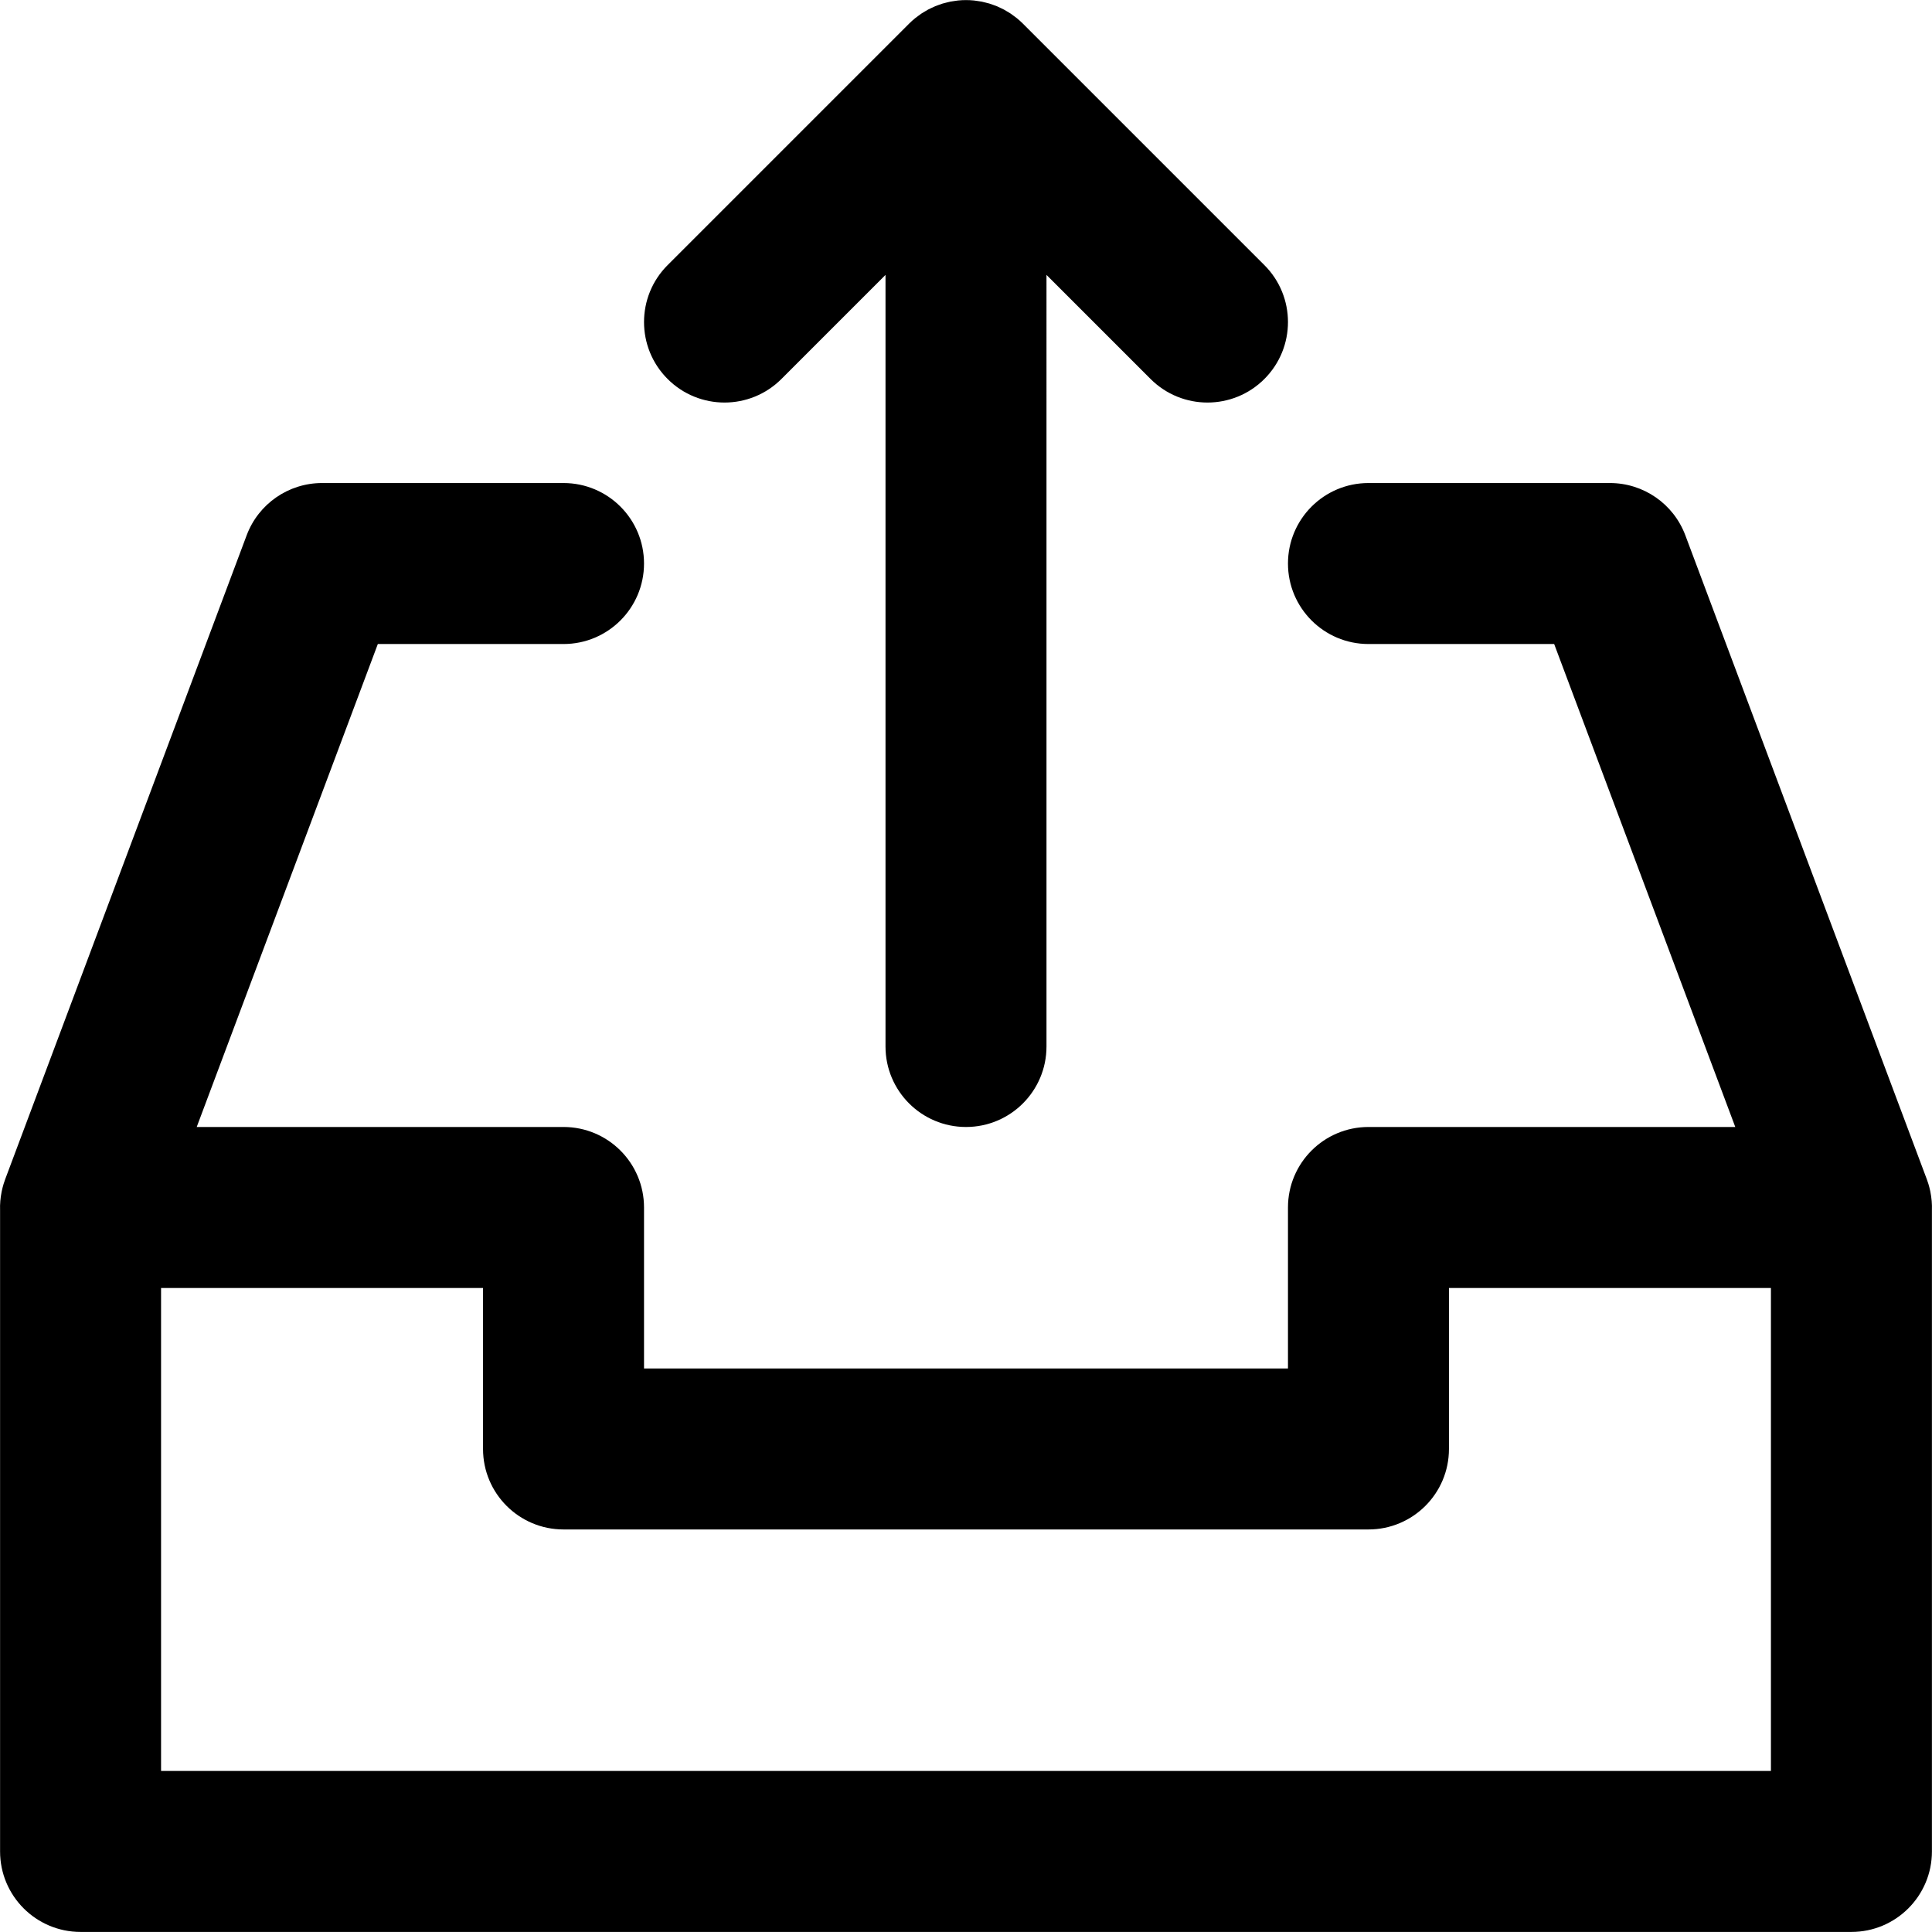 <?xml version="1.0" encoding="iso-8859-1"?>
<!-- Generator: Adobe Illustrator 19.0.0, SVG Export Plug-In . SVG Version: 6.00 Build 0)  -->
<svg version="1.1" id="Layer_1" xmlns="http://www.w3.org/2000/svg" xmlns:xlink="http://www.w3.org/1999/xlink" x="0px" y="0px"
	 viewBox="0 0 512.039 512.039" style="enable-background:new 0 0 512.039 512.039;" xml:space="preserve">
<g transform="translate(-1)">
	<g>
		<g>
			<path d="M512.606,315.853c-0.018-0.089-0.036-0.178-0.055-0.266c-0.129-0.599-0.278-1.198-0.462-1.797
				c-0.049-0.161-0.109-0.316-0.161-0.475c-0.087-0.262-0.169-0.525-0.267-0.786l-64-170.667
				c-3.122-8.326-11.082-13.843-19.975-13.843h-64c-11.782,0-21.333,9.551-21.333,21.333c0,11.782,9.551,21.333,21.333,21.333
				h49.216l48,128h-97.216c-11.782,0-21.333,9.551-21.333,21.333v42.667H171.686v-42.667c0-11.782-9.551-21.333-21.333-21.333
				H53.137l48-128h49.216c11.782,0,21.333-9.551,21.333-21.333c0-11.782-9.551-21.333-21.333-21.333h-64
				c-8.893,0-16.853,5.516-19.975,13.843l-64,170.667c-0.098,0.261-0.179,0.522-0.266,0.784c-0.053,0.16-0.113,0.316-0.162,0.478
				c-0.184,0.598-0.332,1.197-0.462,1.796c-0.019,0.089-0.037,0.178-0.055,0.268c-0.332,1.639-0.466,3.273-0.413,4.879v169.954
				c0,11.782,9.551,21.333,21.333,21.333h469.333c11.782,0,21.333-9.551,21.333-21.333V320.733
				C513.072,319.127,512.939,317.493,512.606,315.853z M470.353,469.353H43.686v-128h85.333v42.667
				c0,11.782,9.551,21.333,21.333,21.333h213.333c11.782,0,21.333-9.551,21.333-21.333v-42.667h85.333V469.353z"/>
			<path d="M208.104,100.438l27.582-27.582v204.497c0,11.782,9.551,21.333,21.333,21.333c11.782,0,21.333-9.551,21.333-21.333
				V72.856l27.582,27.582c8.331,8.331,21.839,8.331,30.17,0c8.331-8.331,8.331-21.839,0-30.17l-64-64
				c-0.004-0.004-0.008-0.006-0.011-0.01c-0.494-0.493-1.012-0.96-1.552-1.403c-0.247-0.203-0.507-0.379-0.761-0.569
				c-0.303-0.227-0.6-0.462-0.916-0.673c-0.304-0.203-0.619-0.379-0.931-0.565c-0.286-0.171-0.565-0.35-0.859-0.508
				c-0.318-0.17-0.644-0.314-0.969-0.467c-0.307-0.145-0.609-0.298-0.923-0.429c-0.315-0.13-0.637-0.236-0.957-0.35
				c-0.337-0.121-0.669-0.25-1.013-0.354c-0.32-0.097-0.646-0.168-0.969-0.249c-0.351-0.089-0.698-0.187-1.055-0.258
				c-0.375-0.074-0.753-0.119-1.13-0.173c-0.311-0.044-0.617-0.104-0.933-0.135c-1.4-0.138-2.811-0.138-4.211,0
				c-0.315,0.031-0.621,0.09-0.933,0.135c-0.377,0.054-0.756,0.098-1.13,0.173c-0.358,0.071-0.704,0.169-1.055,0.258
				c-0.324,0.081-0.649,0.152-0.969,0.249c-0.344,0.104-0.677,0.233-1.013,0.354c-0.32,0.115-0.642,0.22-0.957,0.35
				c-0.315,0.13-0.616,0.284-0.923,0.429c-0.324,0.153-0.651,0.297-0.969,0.467c-0.294,0.158-0.573,0.337-0.859,0.508
				c-0.312,0.186-0.627,0.362-0.931,0.565c-0.316,0.211-0.612,0.446-0.916,0.673c-0.254,0.19-0.514,0.366-0.761,0.569
				c-0.54,0.443-1.059,0.91-1.552,1.403c-0.004,0.004-0.008,0.006-0.011,0.01l-64,64c-8.331,8.331-8.331,21.839,0,30.17
				S199.773,108.769,208.104,100.438z"/>
		</g>
	</g>
</g>
<g>
</g>
<g>
</g>
<g>
</g>
<g>
</g>
<g>
</g>
<g>
</g>
<g>
</g>
<g>
</g>
<g>
</g>
<g>
</g>
<g>
</g>
<g>
</g>
<g>
</g>
<g>
</g>
<g>
</g>
</svg>
